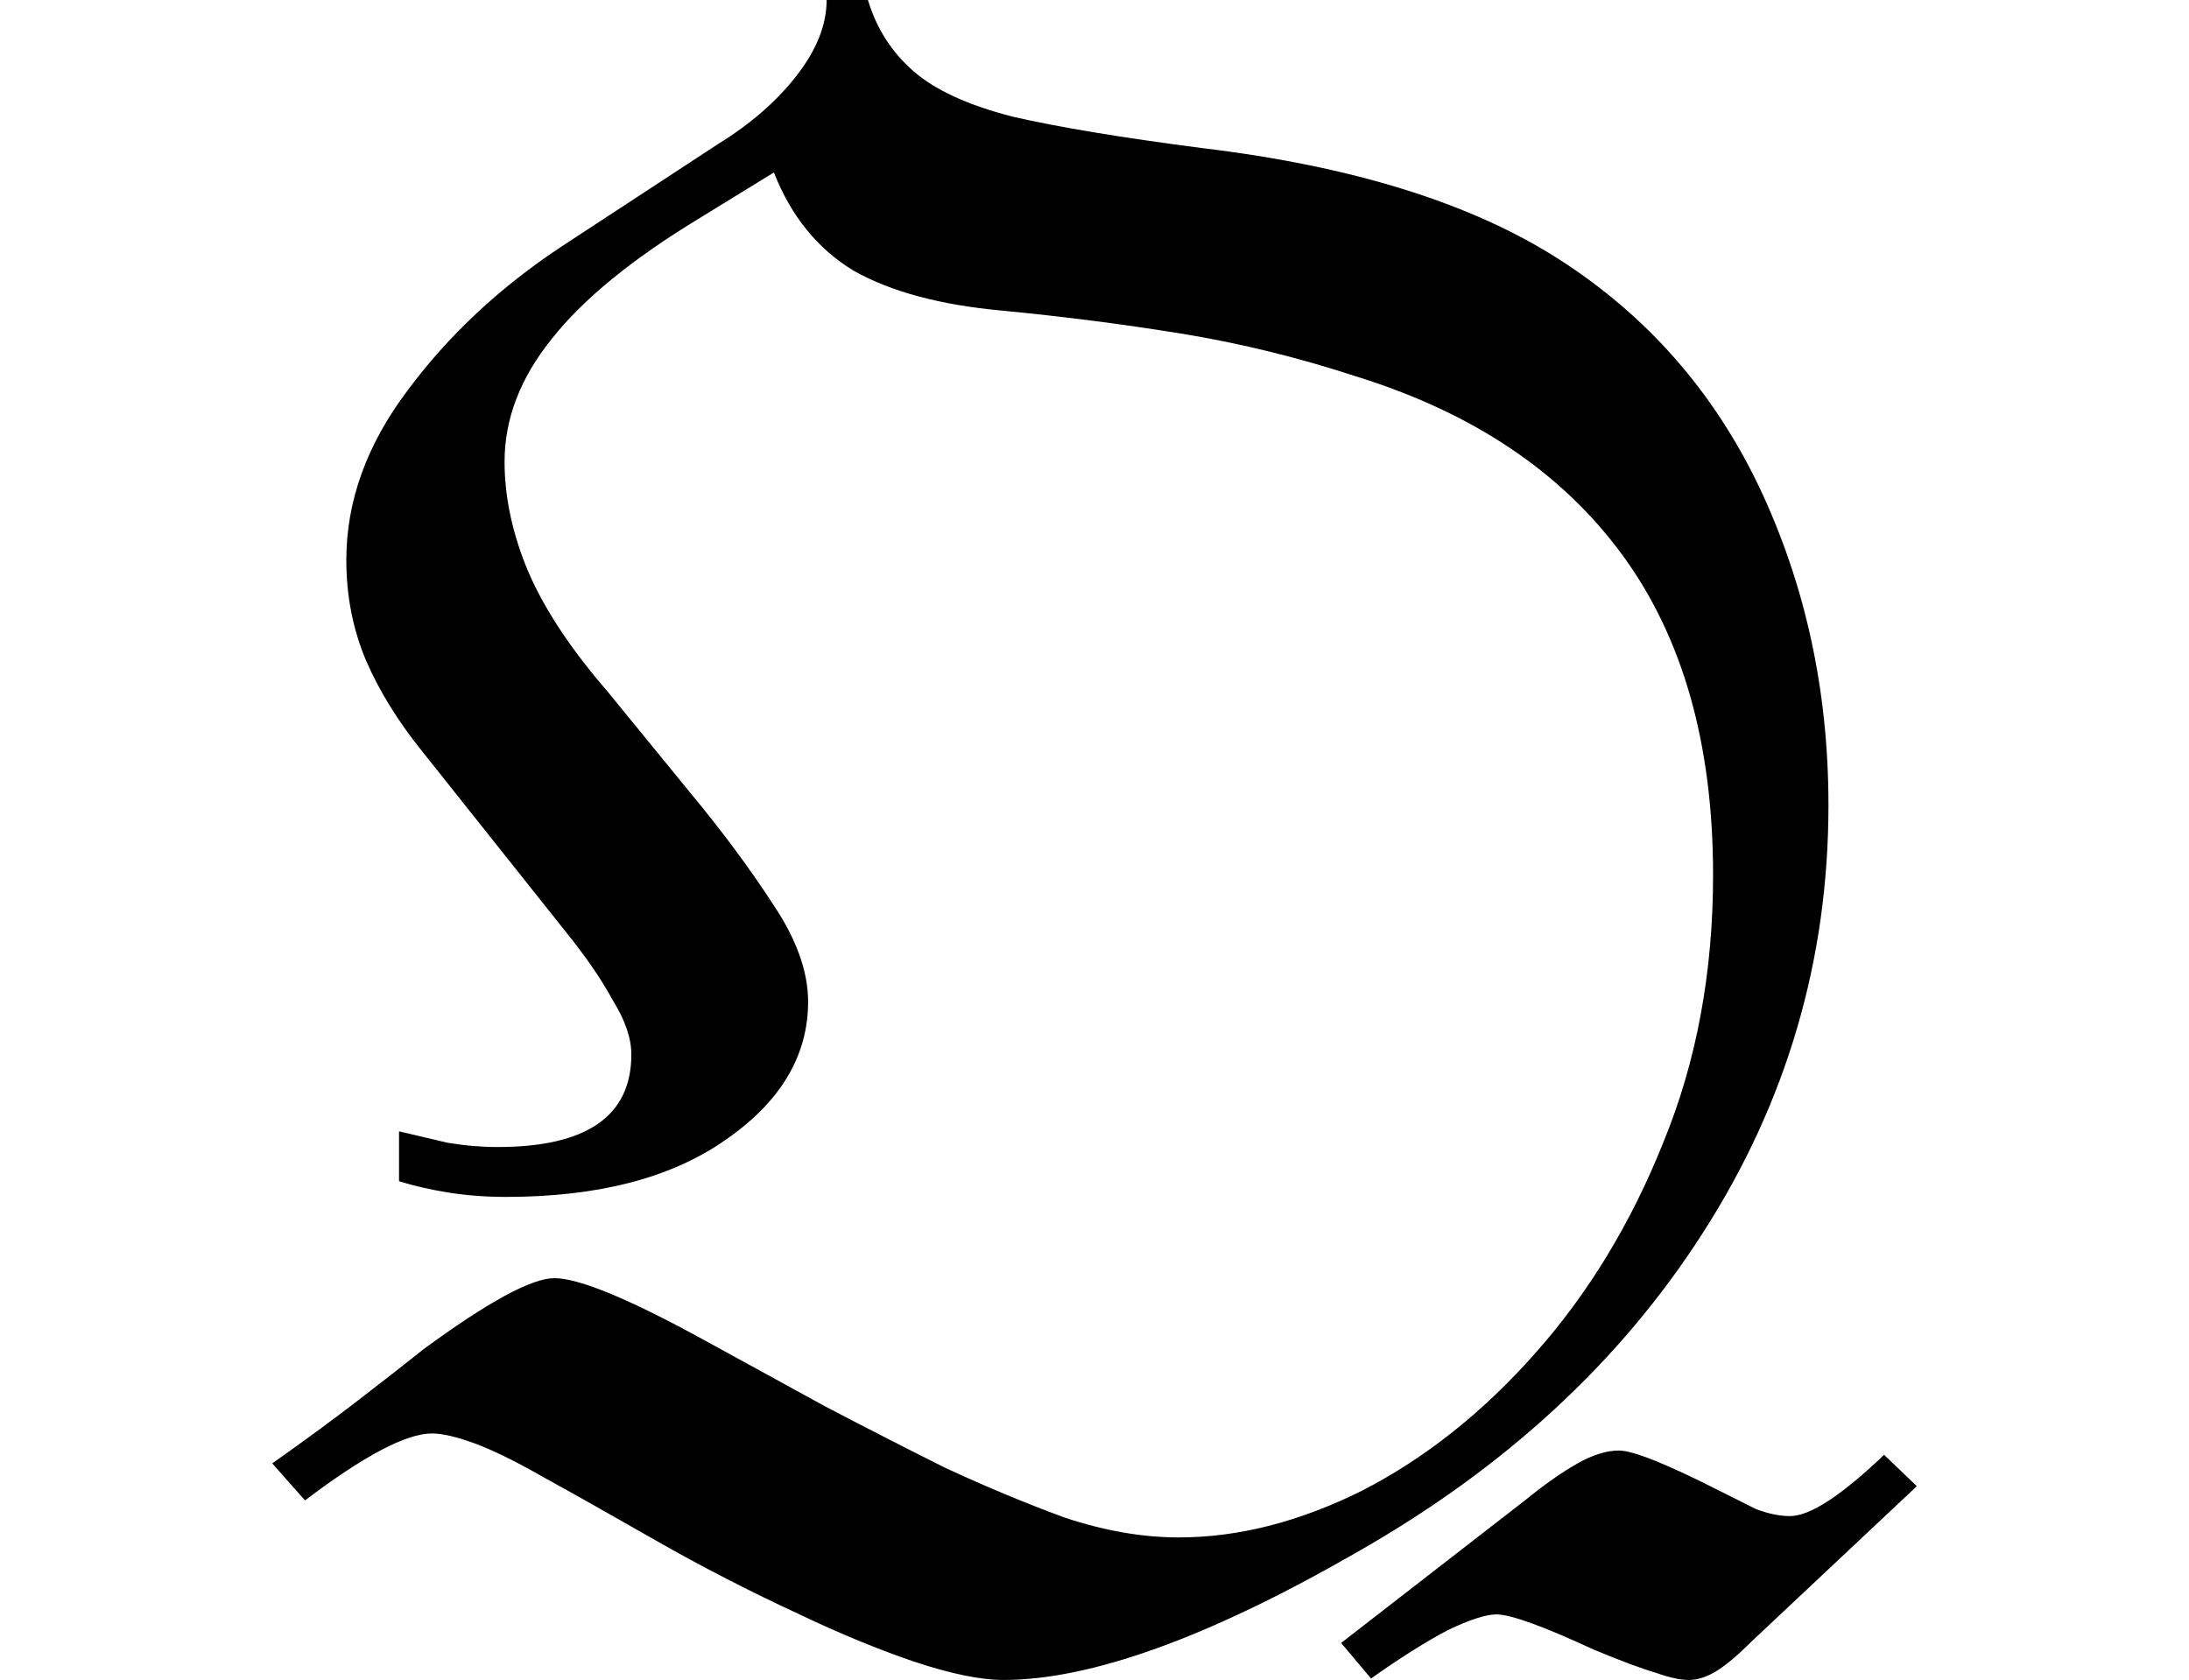 <svg height="18.422" viewBox="0 0 24 18.422" width="24" xmlns="http://www.w3.org/2000/svg">
<path d="M8.734,-0.547 Q8.359,-0.547 7.75,-0.344 Q7.156,-0.141 6.5,0.172 Q5.688,0.547 4.922,0.984 Q4.156,1.422 3.672,1.688 Q3.234,1.938 2.938,2.047 Q2.641,2.156 2.469,2.156 Q2.047,2.156 1.078,1.422 L0.719,1.828 Q1.25,2.203 1.656,2.516 Q2.062,2.828 2.375,3.078 Q3.438,3.859 3.812,3.859 Q4.219,3.859 5.469,3.172 Q6.125,2.812 6.781,2.453 Q7.438,2.109 8.094,1.781 Q8.766,1.469 9.406,1.234 Q10.062,1.016 10.656,1.016 Q11.641,1.016 12.672,1.531 Q13.703,2.062 14.562,3.031 Q15.438,4.016 15.969,5.344 Q16.516,6.672 16.516,8.281 Q16.516,10.438 15.516,11.797 Q14.516,13.156 12.594,13.75 Q11.641,14.062 10.672,14.219 Q9.703,14.375 8.719,14.469 Q7.703,14.562 7.094,14.906 Q6.5,15.266 6.219,15.984 L5.406,15.484 Q4.297,14.812 3.781,14.156 Q3.266,13.516 3.266,12.812 Q3.266,12.219 3.531,11.594 Q3.797,10.984 4.391,10.297 L5.297,9.188 Q5.828,8.547 6.203,7.969 Q6.594,7.391 6.594,6.891 Q6.594,6 5.688,5.375 Q4.797,4.75 3.281,4.75 Q2.953,4.75 2.656,4.797 Q2.359,4.844 2.109,4.922 L2.109,5.469 Q2.375,5.406 2.641,5.344 Q2.922,5.297 3.188,5.297 Q4.656,5.297 4.656,6.312 Q4.656,6.578 4.453,6.906 Q4.266,7.25 3.938,7.656 L2.359,9.641 Q1.969,10.125 1.75,10.625 Q1.531,11.141 1.531,11.734 Q1.531,12.703 2.203,13.594 Q2.875,14.5 3.891,15.172 L5.609,16.297 Q6.141,16.625 6.469,17.047 Q6.797,17.469 6.797,17.875 L7.25,17.875 Q7.391,17.406 7.75,17.094 Q8.109,16.781 8.844,16.594 Q9.594,16.422 10.922,16.25 Q13.391,15.953 14.828,15.031 Q16.266,14.109 17.016,12.547 Q17.781,10.938 17.781,9.047 Q17.781,6.5 16.406,4.359 Q15.047,2.234 12.594,0.844 Q10.172,-0.547 8.734,-0.547 Z M16.25,-0.547 Q16.109,-0.547 15.891,-0.469 Q15.672,-0.406 15.219,-0.219 Q14.375,0.172 14.141,0.172 Q13.969,0.172 13.609,0 Q13.25,-0.188 12.766,-0.531 L12.438,-0.141 L14.453,1.422 Q14.781,1.688 15.031,1.828 Q15.281,1.969 15.484,1.969 Q15.719,1.969 16.609,1.516 Q16.797,1.422 16.984,1.328 Q17.188,1.25 17.359,1.25 Q17.688,1.25 18.391,1.922 L18.75,1.578 L16.938,-0.125 Q16.703,-0.359 16.547,-0.453 Q16.391,-0.547 16.25,-0.547 Z" transform="translate(2.266, 17.875) scale(1, -1)"/>
</svg>